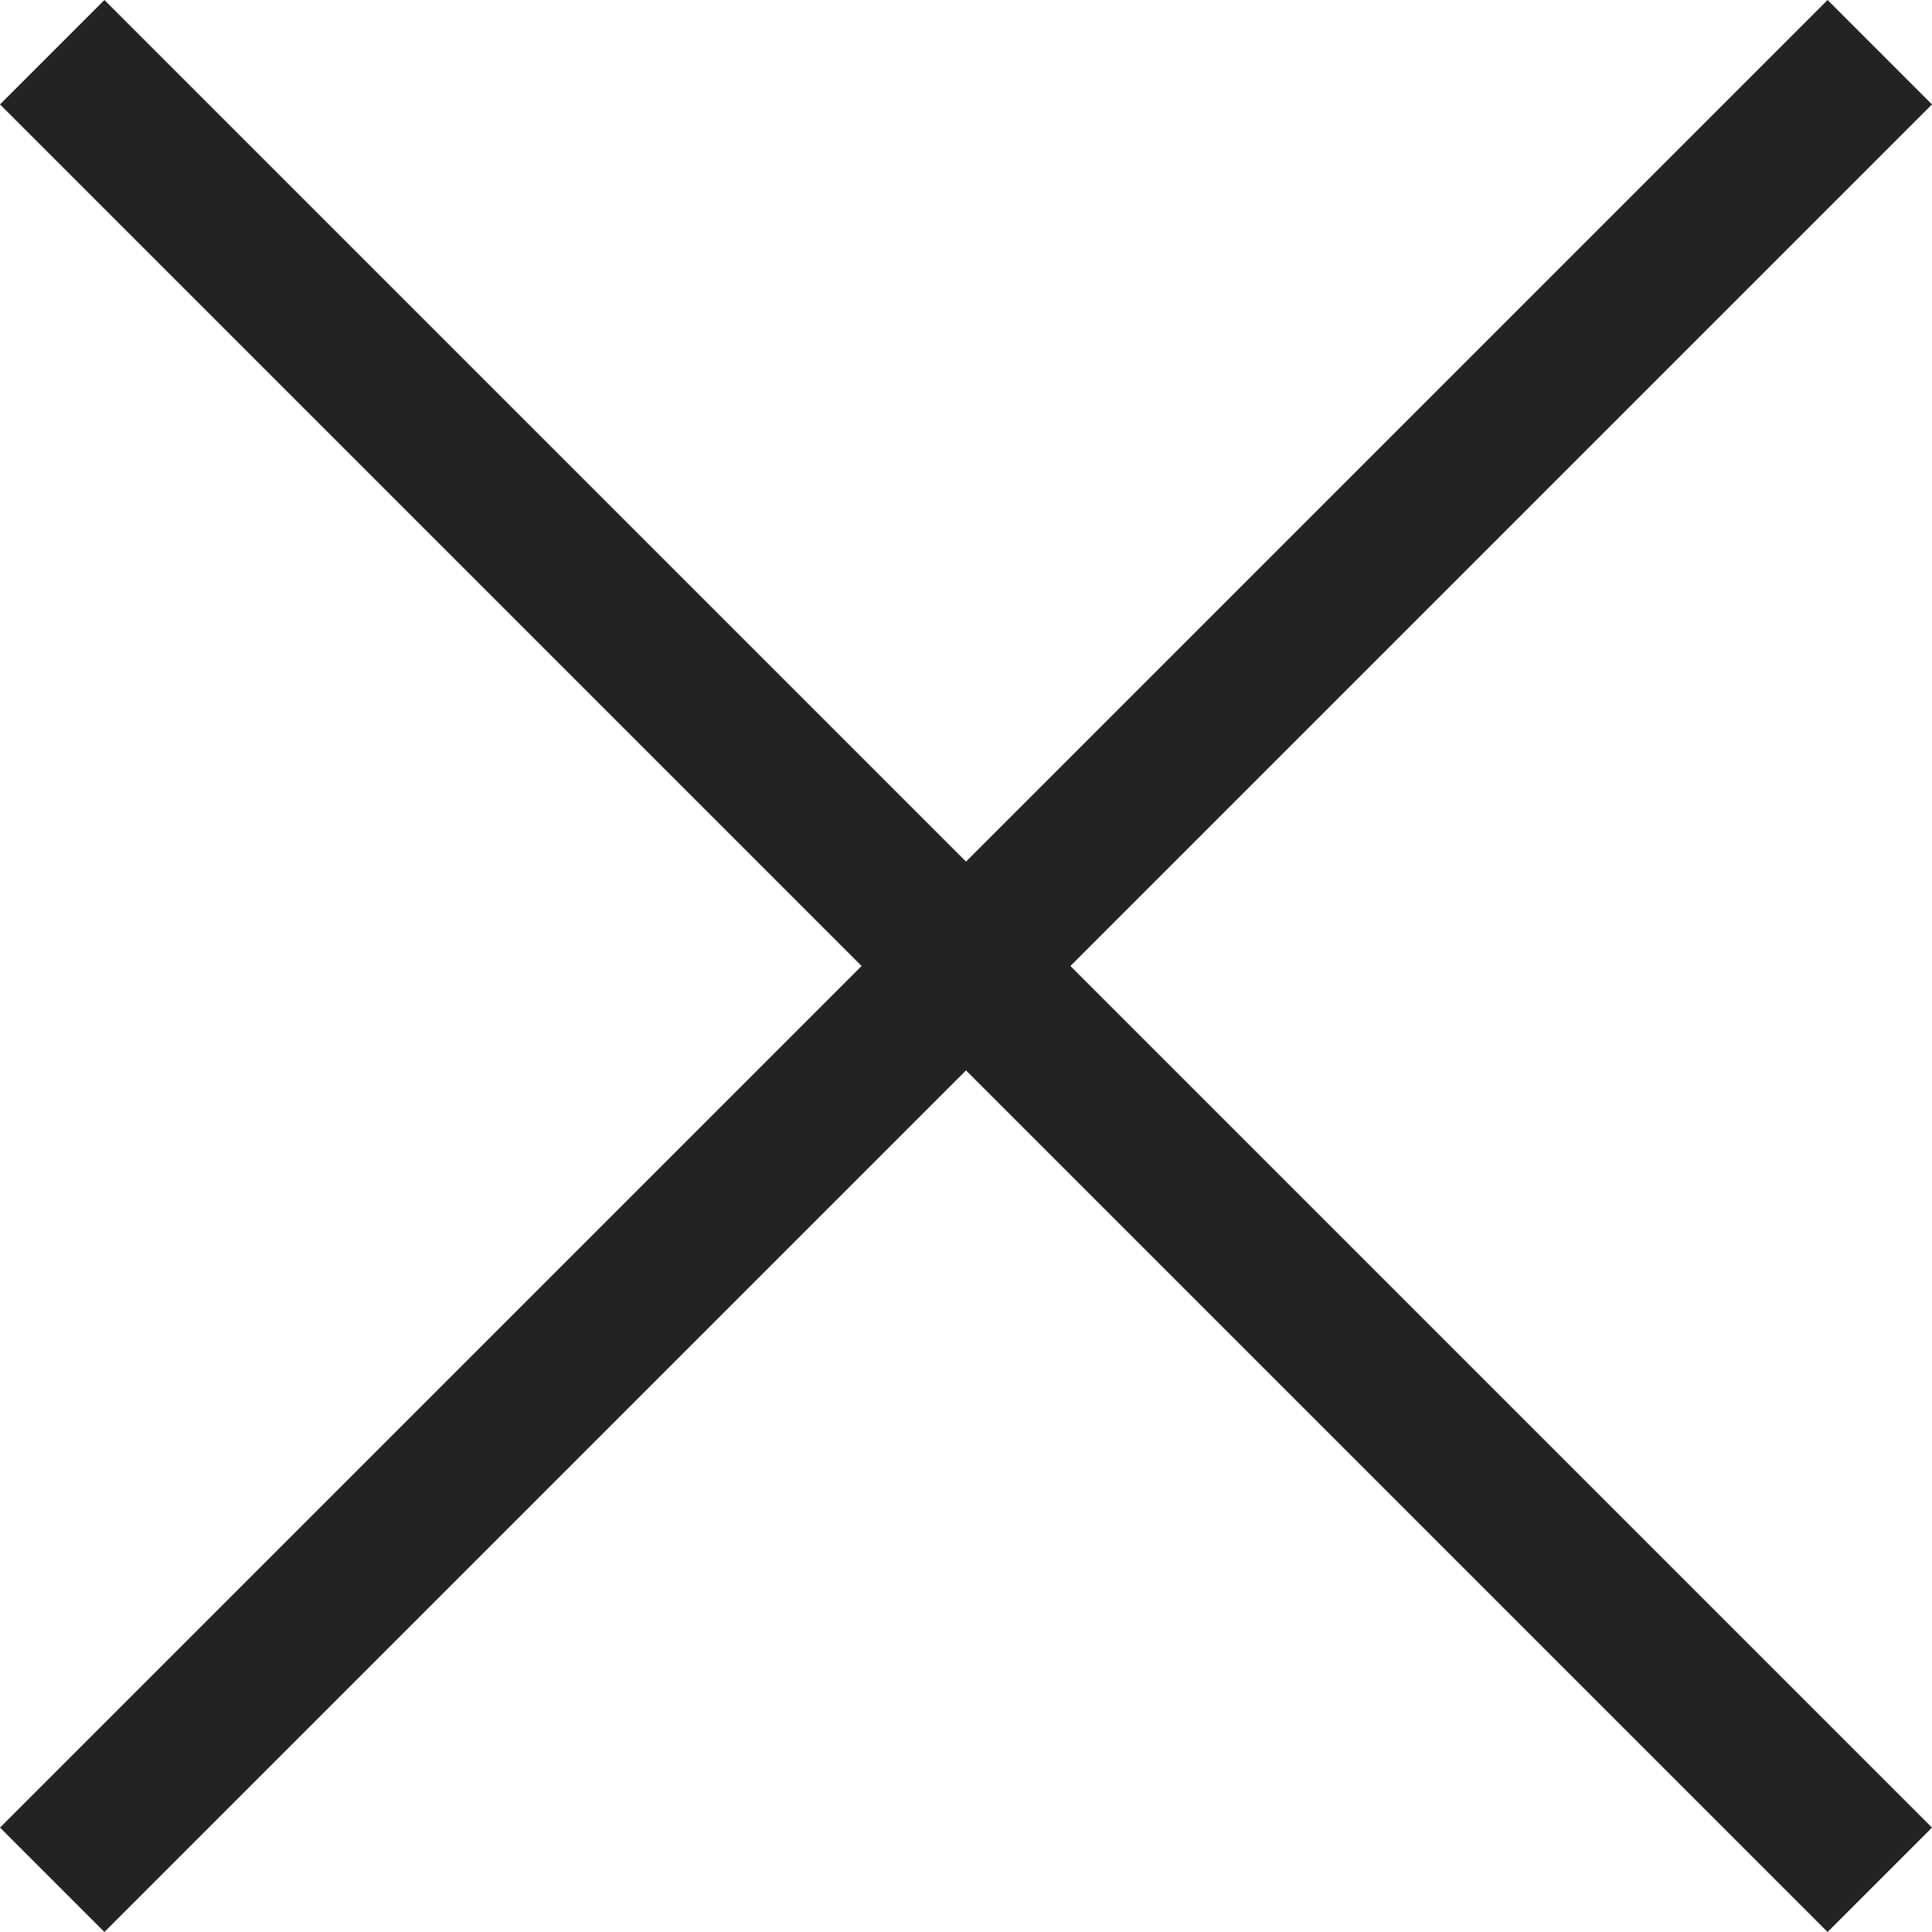 <svg width="25" height="25" viewBox="0 0 25 25" fill="none" xmlns="http://www.w3.org/2000/svg">
<path d="M23.649 0L12.5 11.149L1.351 0L0 1.351L11.149 12.5L0 23.649L1.351 25L12.5 13.851L23.649 25L25 23.649L13.851 12.5L25 1.351L23.649 0Z" fill="#232323"/>
</svg>
